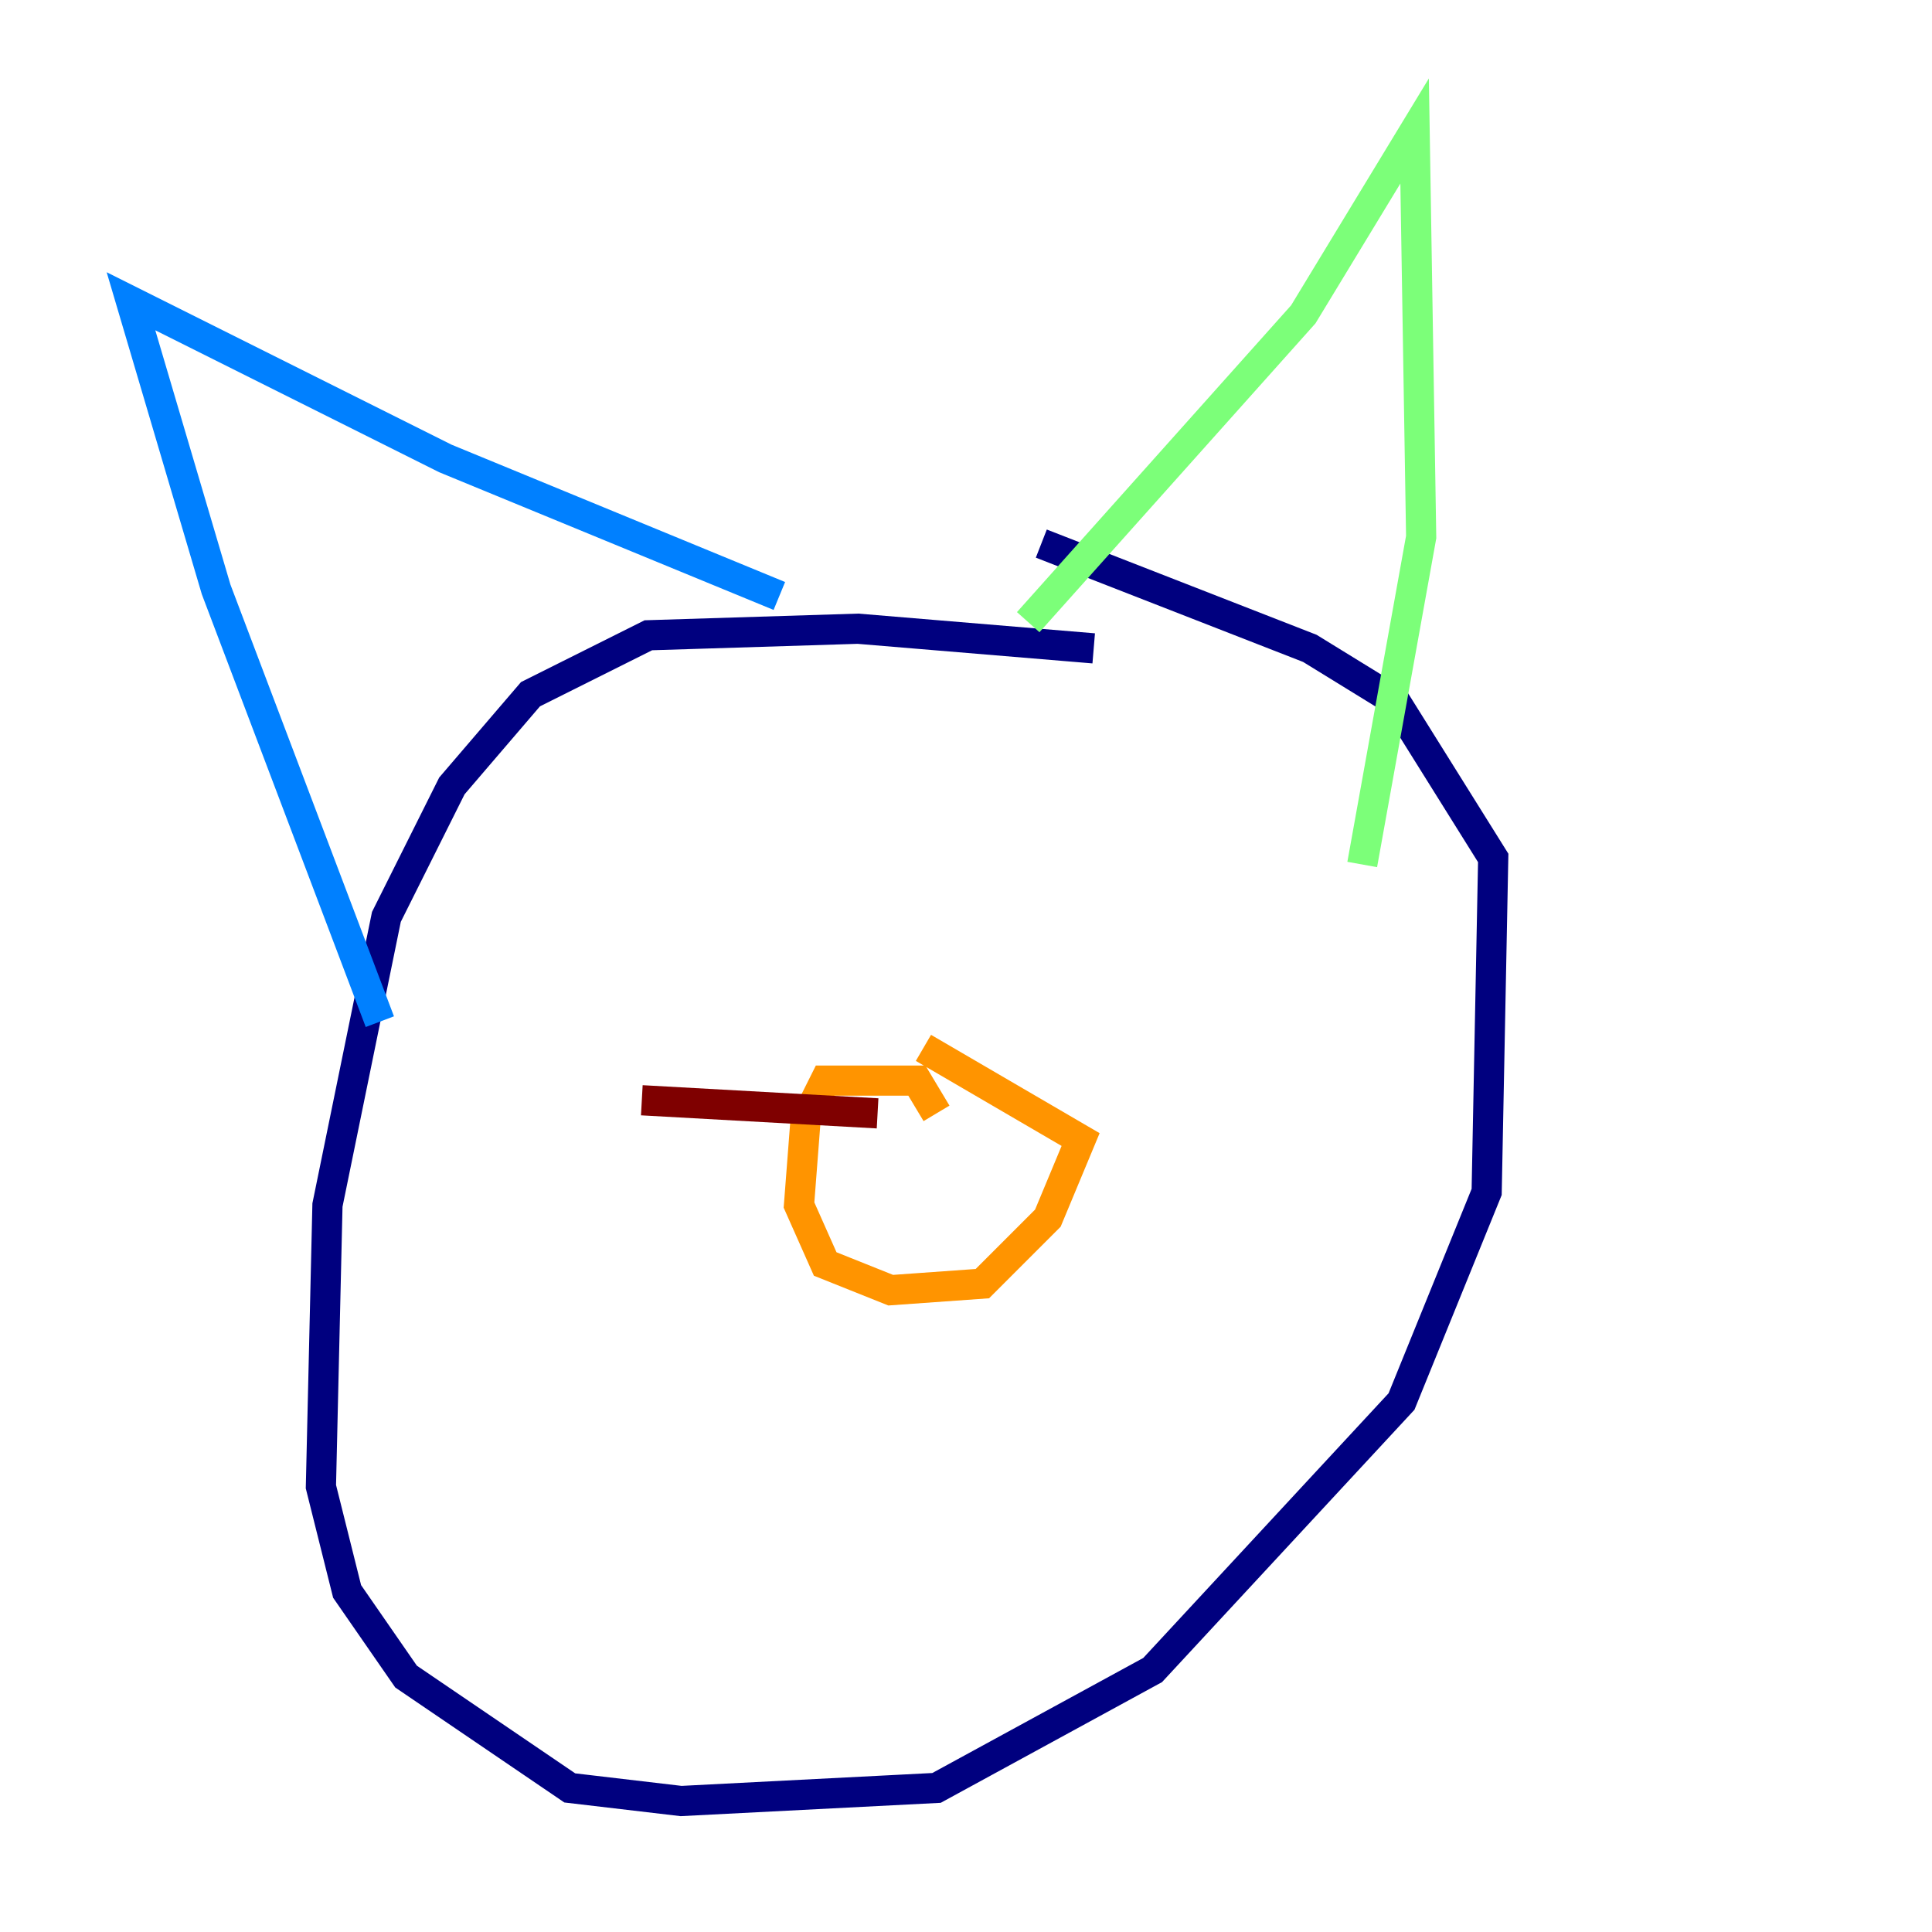 <?xml version="1.0" encoding="utf-8" ?>
<svg baseProfile="tiny" height="128" version="1.2" viewBox="0,0,128,128" width="128" xmlns="http://www.w3.org/2000/svg" xmlns:ev="http://www.w3.org/2001/xml-events" xmlns:xlink="http://www.w3.org/1999/xlink"><defs /><polyline fill="none" points="72.461,42.956 56.841,41.654 42.956,42.088 35.146,45.993 29.939,52.068 25.6,60.746 21.695,79.837 21.261,98.495 22.997,105.437 26.902,111.078 37.749,118.454 45.125,119.322 62.047,118.454 76.366,110.644 92.854,92.854 98.495,78.969 98.929,56.841 92.42,46.427 86.78,42.956 68.99,36.014" stroke="#00007f" stroke-width="2" /><polyline fill="none" points="25.166,67.688 14.319,39.051 8.678,19.959 29.505,30.373 51.634,39.485" stroke="#0080ff" stroke-width="2" /><polyline fill="none" points="68.122,41.22 86.346,20.827 93.722,8.678 94.156,35.58 90.251,57.275" stroke="#7cff79" stroke-width="2" /><polyline fill="none" points="62.047,73.763 60.746,71.593 54.671,71.593 53.37,74.197 52.936,79.837 54.671,83.742 59.01,85.478 65.085,85.044 69.424,80.705 71.593,75.498 61.18,69.424" stroke="#ff9400" stroke-width="2" /><polyline fill="none" points="58.142,73.763 42.522,72.895" stroke="#7f0000" stroke-width="2" /></svg>